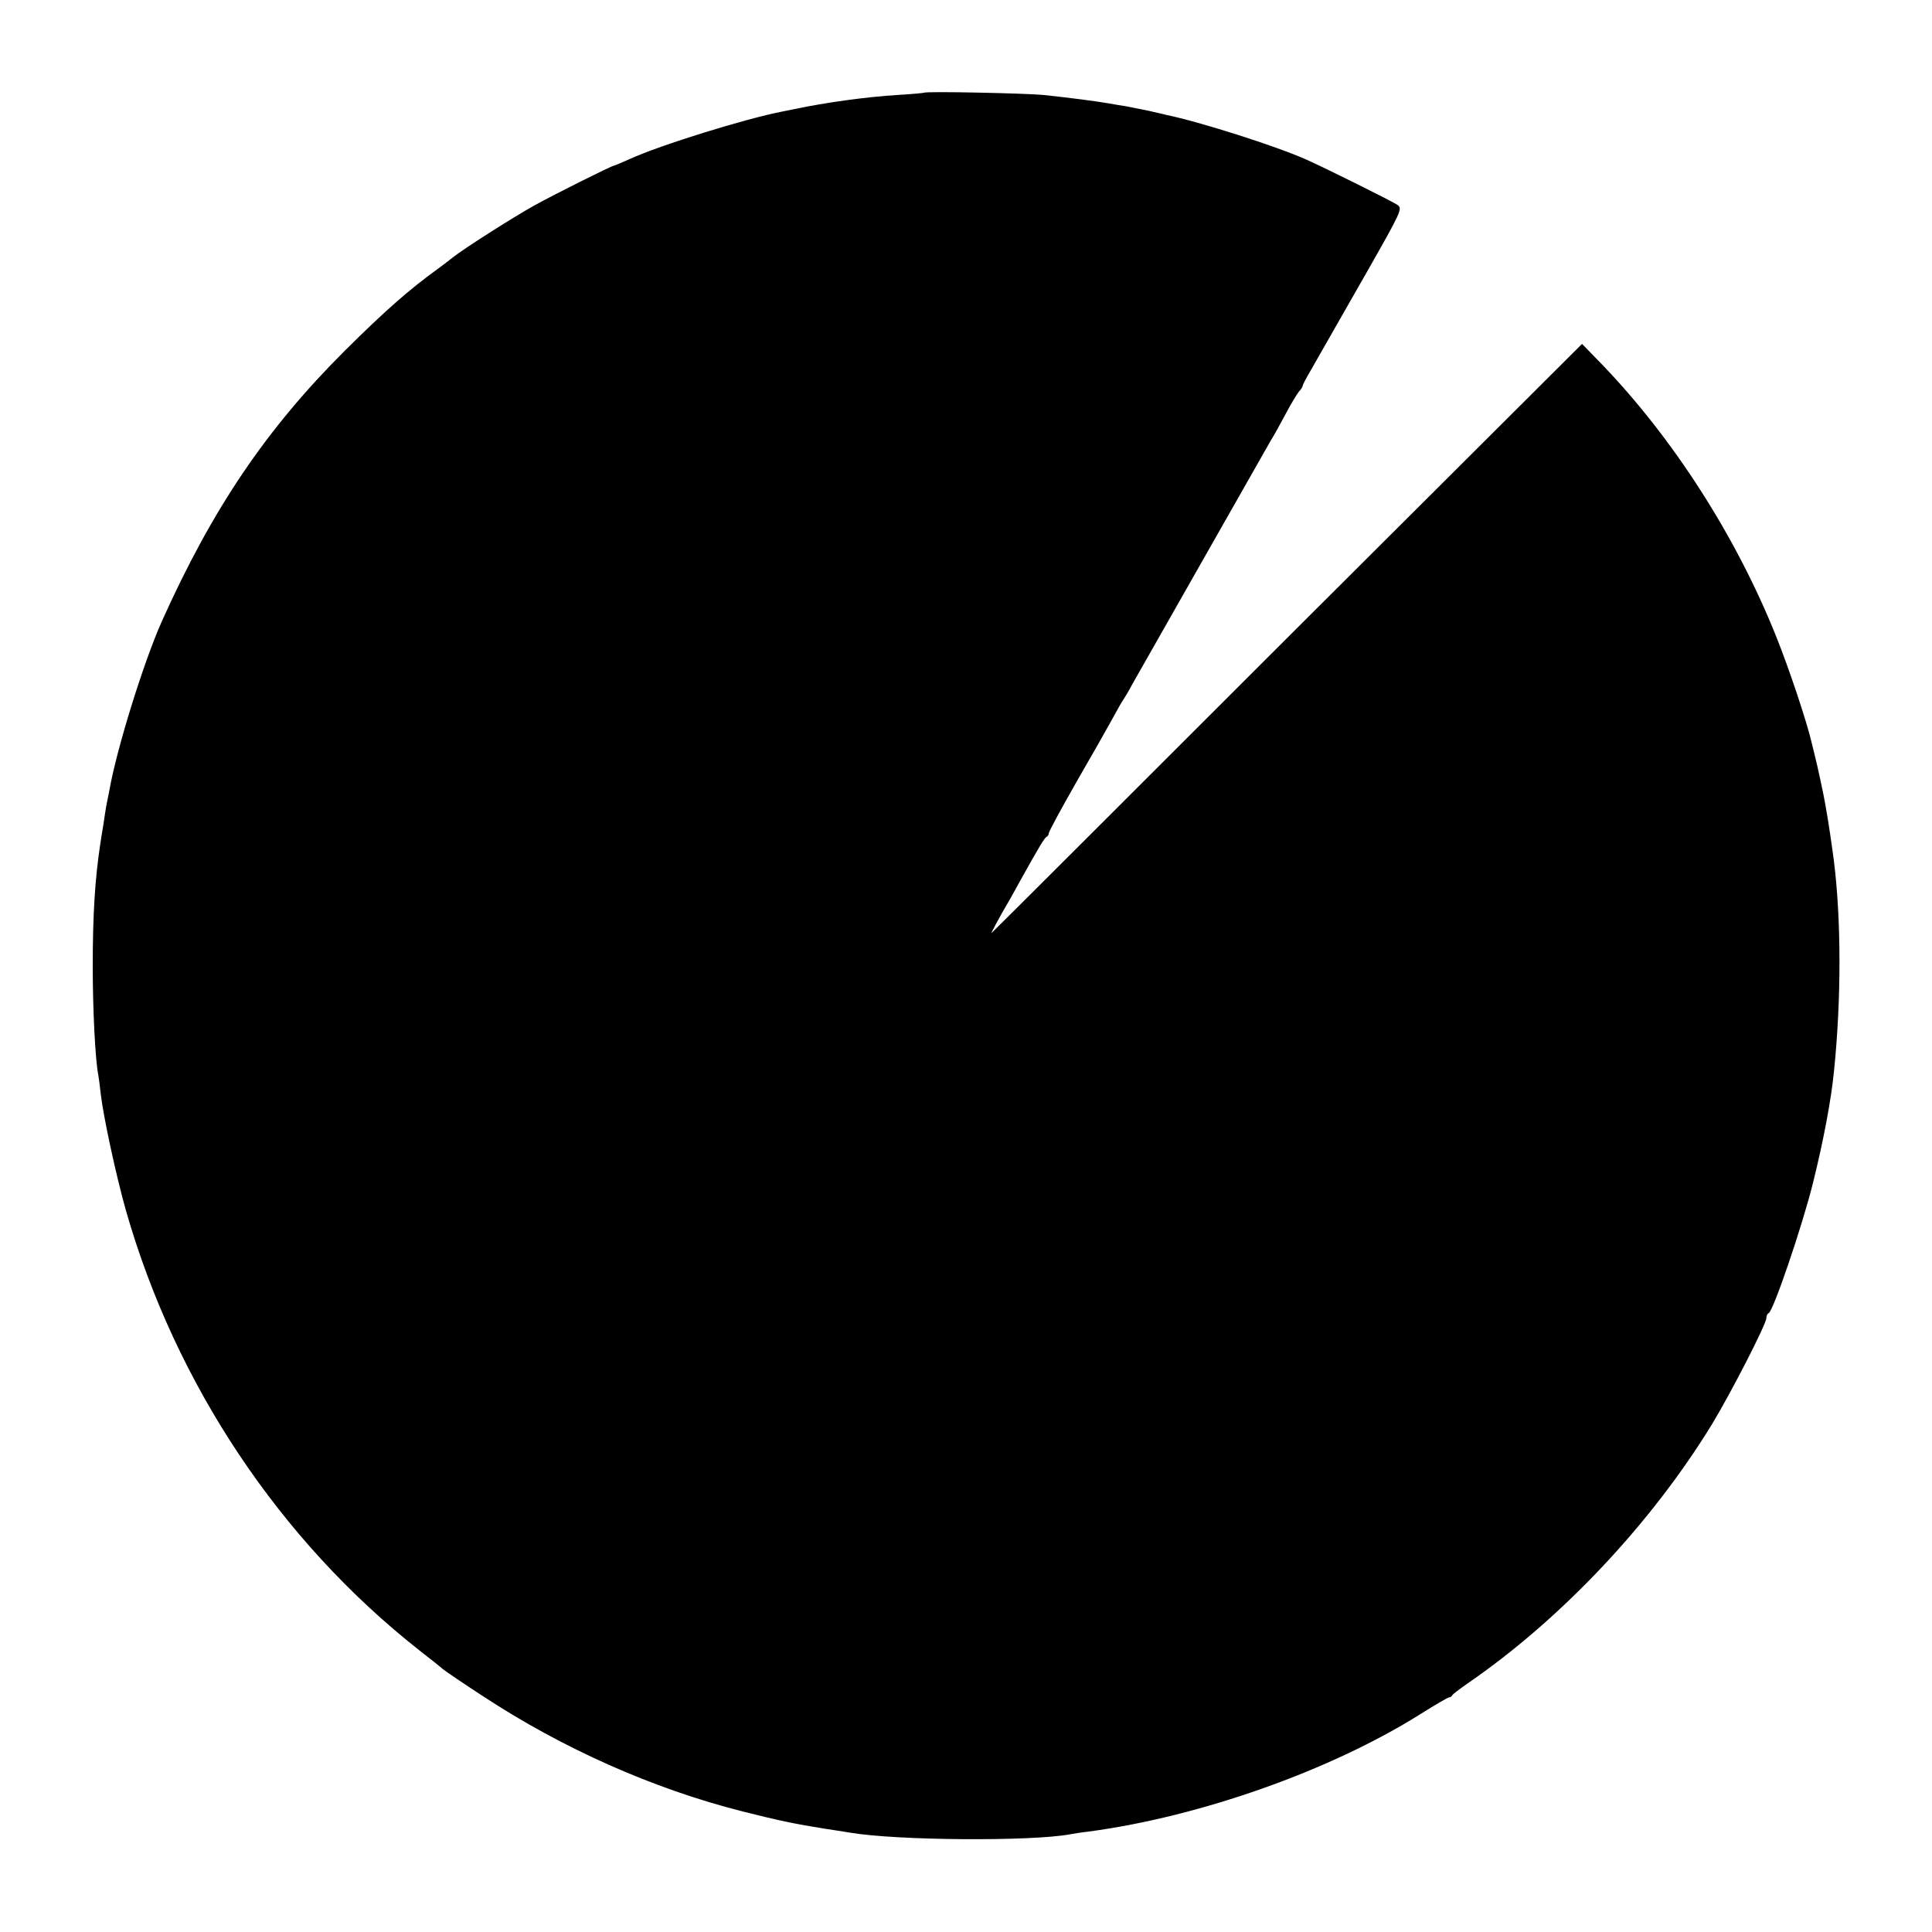 <?xml version="1.0" standalone="no"?>
<!DOCTYPE svg PUBLIC "-//W3C//DTD SVG 20010904//EN"
 "http://www.w3.org/TR/2001/REC-SVG-20010904/DTD/svg10.dtd">
<svg version="1.0" xmlns="http://www.w3.org/2000/svg"
 width="700pt" height="700pt" viewBox="0 0 700 700"
 preserveAspectRatio="xMidYMid meet">
<g transform="translate(0,700) scale(0.1,-0.1)"
fill="#000000" stroke="none">
<path d="M3348 6664 c-2 -1 -44 -5 -95 -8 -115 -7 -265 -28 -373 -51 -14 -3
-34 -7 -45 -9 -134 -26 -441 -121 -553 -172 -29 -13 -55 -24 -57 -24 -8 0
-216 -104 -290 -145 -77 -43 -255 -156 -296 -189 -15 -12 -39 -30 -54 -41
-102 -74 -188 -149 -335 -295 -285 -284 -480 -572 -664 -982 -65 -146 -163
-459 -190 -613 -3 -16 -8 -41 -11 -55 -2 -13 -7 -42 -10 -65 -4 -22 -9 -56
-12 -75 -19 -126 -27 -256 -27 -440 0 -157 9 -339 20 -394 2 -10 6 -42 9 -70
10 -84 55 -293 91 -421 180 -630 558 -1197 1064 -1595 36 -28 74 -58 84 -67
11 -9 76 -53 145 -98 289 -190 617 -336 941 -418 130 -33 193 -46 300 -63 19
-3 60 -9 90 -14 170 -29 658 -32 797 -6 10 2 41 7 68 10 404 54 875 221 1199
424 54 34 102 62 106 62 5 0 10 3 12 8 2 4 26 22 53 41 340 233 667 580 888
941 69 114 197 363 197 385 0 7 3 15 8 17 17 7 123 319 161 473 39 157 66 303
76 405 27 264 26 553 -1 765 -5 39 -20 144 -30 197 -4 27 -30 148 -38 178 -2
8 -7 29 -11 45 -18 79 -83 273 -130 390 -145 362 -373 717 -631 985 l-72 74
-1067 -1064 c-586 -586 -1068 -1067 -1072 -1070 -5 -5 24 50 68 125 9 17 26
46 36 65 70 126 88 155 95 158 4 2 8 8 8 13 0 6 44 87 98 182 55 95 114 199
132 232 18 33 36 65 40 70 4 6 19 30 32 55 31 55 472 831 500 880 12 19 37 64
56 100 19 36 41 72 48 81 8 8 14 18 14 22 0 3 13 28 29 55 15 26 39 68 53 93
14 24 83 145 153 268 121 213 127 225 109 238 -16 12 -258 132 -329 164 -109
49 -392 139 -511 163 -10 3 -39 9 -64 15 -25 5 -61 12 -80 16 -19 3 -46 7 -60
10 -46 8 -137 20 -240 31 -61 6 -427 14 -432 8z"/>
</g>
</svg>
